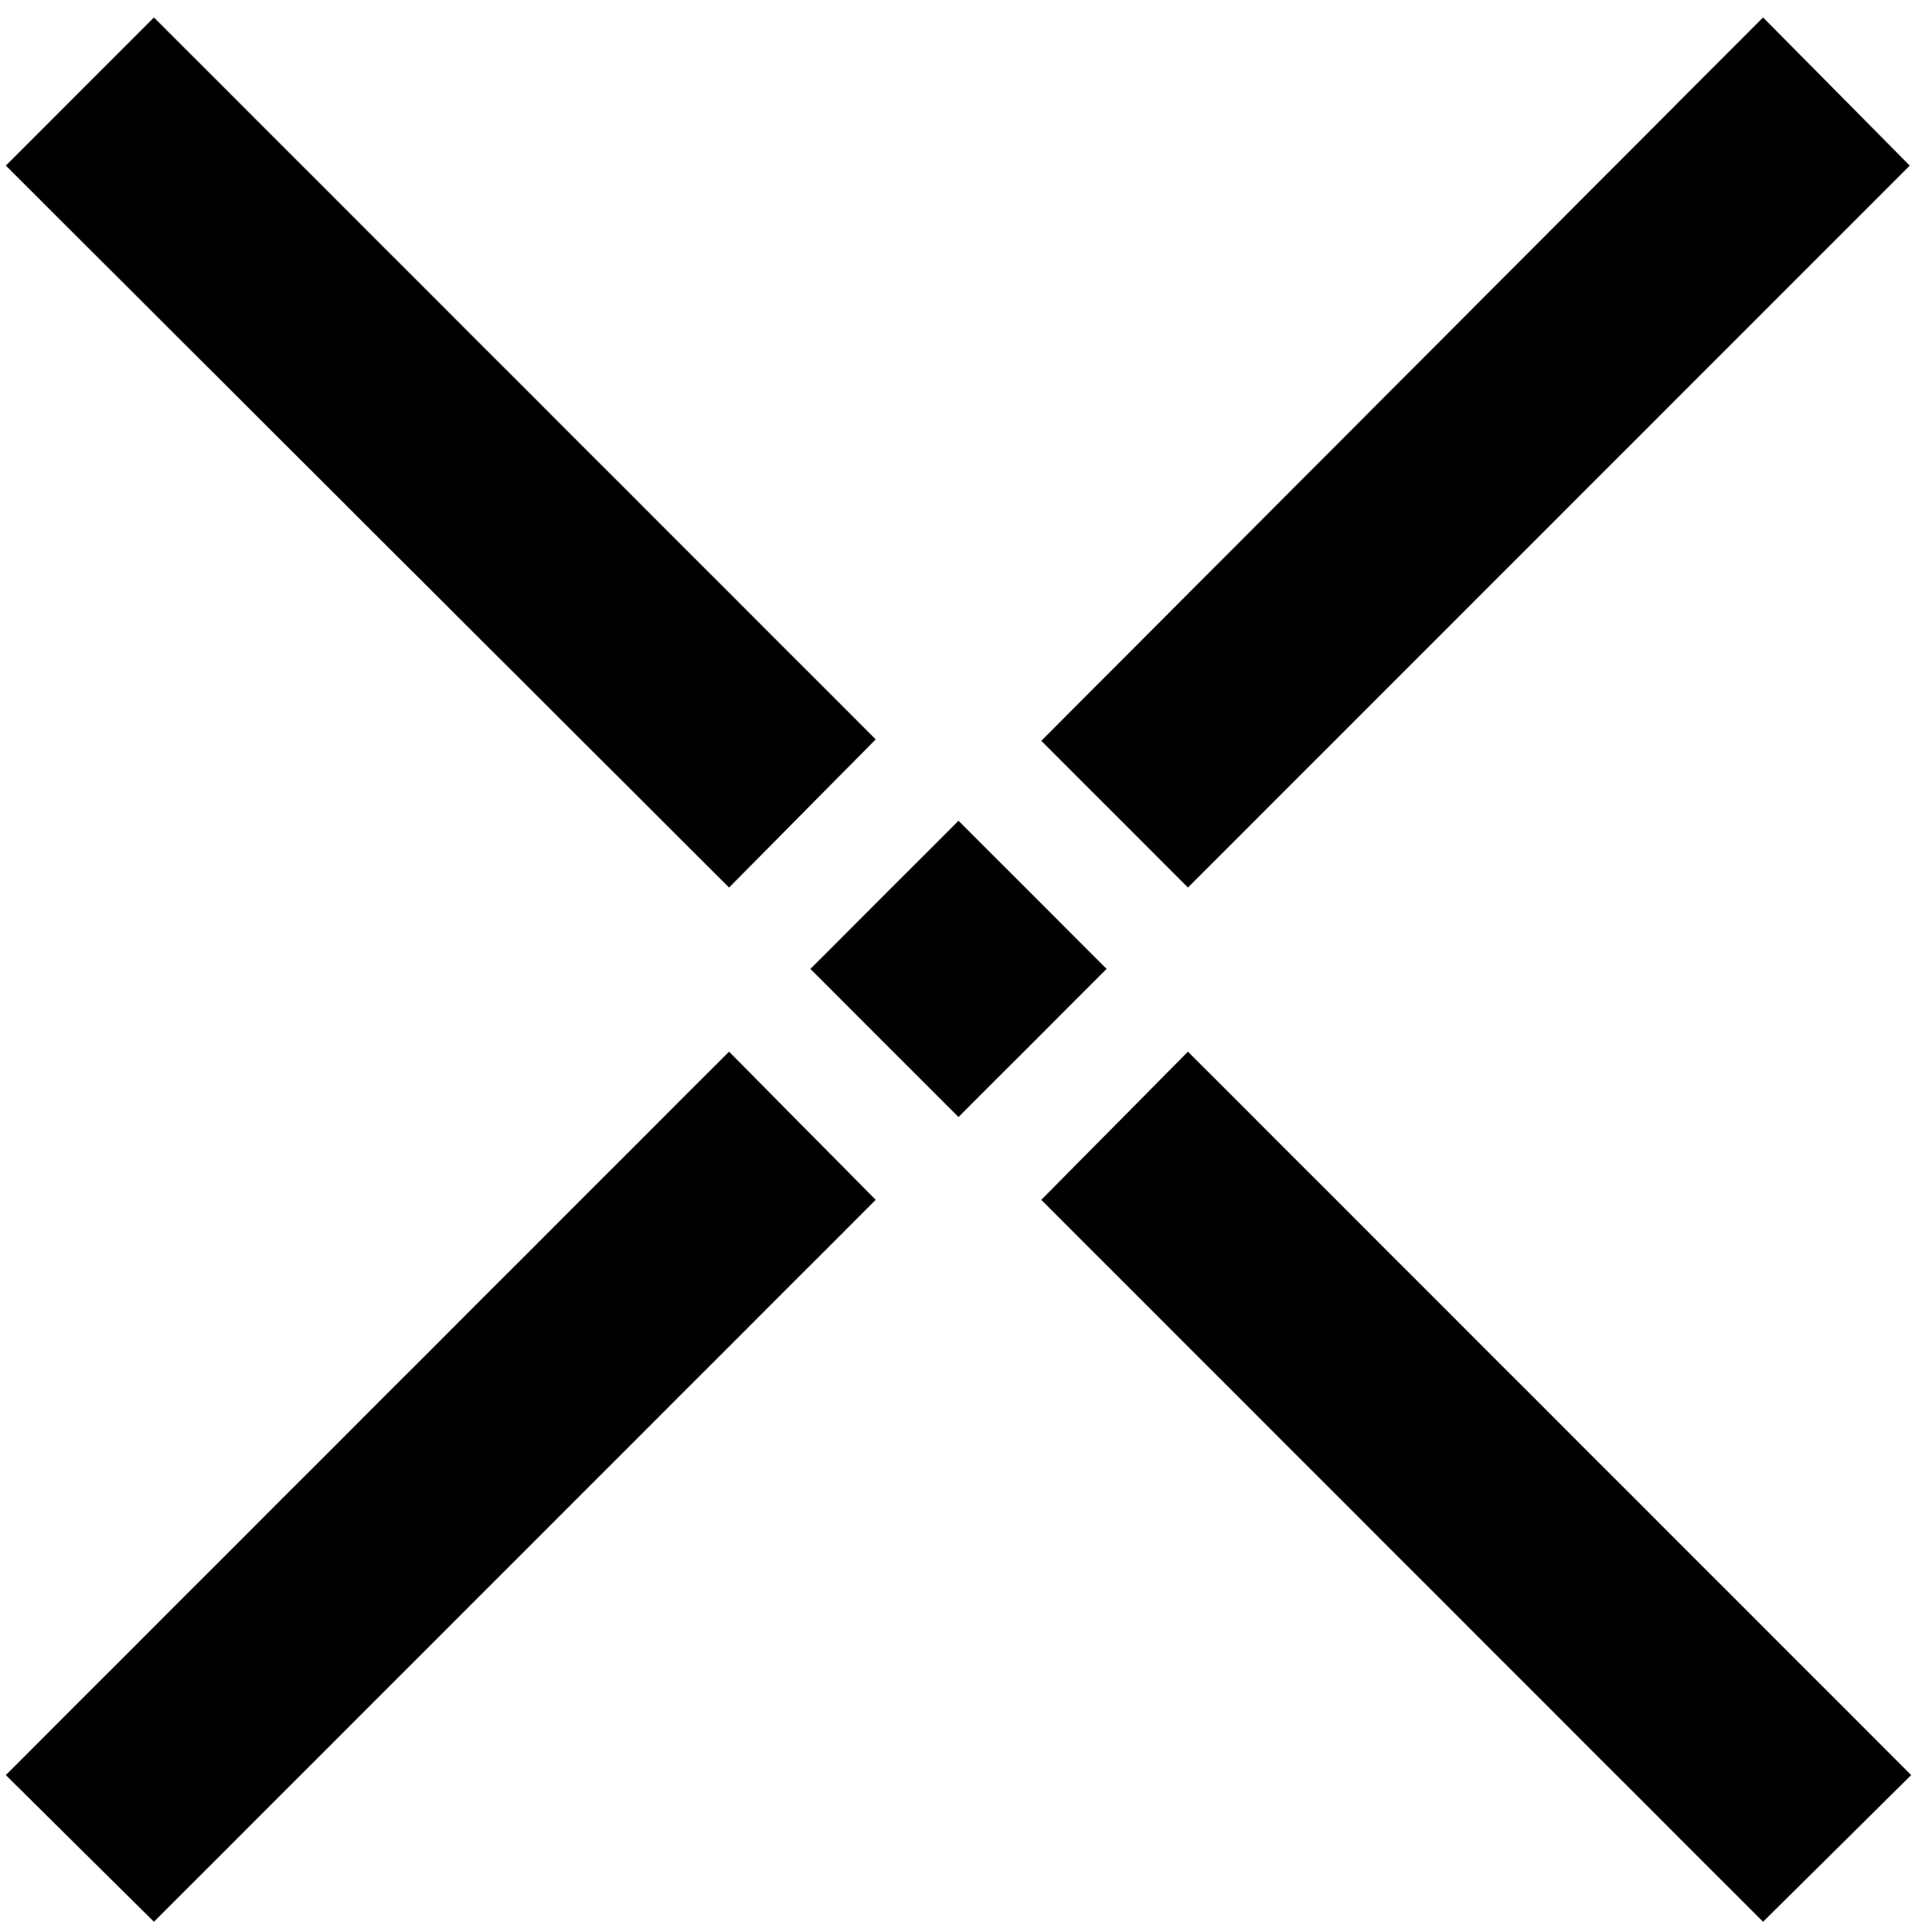 <svg xmlns="http://www.w3.org/2000/svg" viewBox="590 590 1320 1330"><path d="M1307 1100l497-498 101 102-497 497zm-713 712l498-498 101 102-497 497zm713-396l101-102 498 498-102 101zM594 704l102-102 497 497-101 102zm554 553l102-102 102 102-102 102z"/></svg>